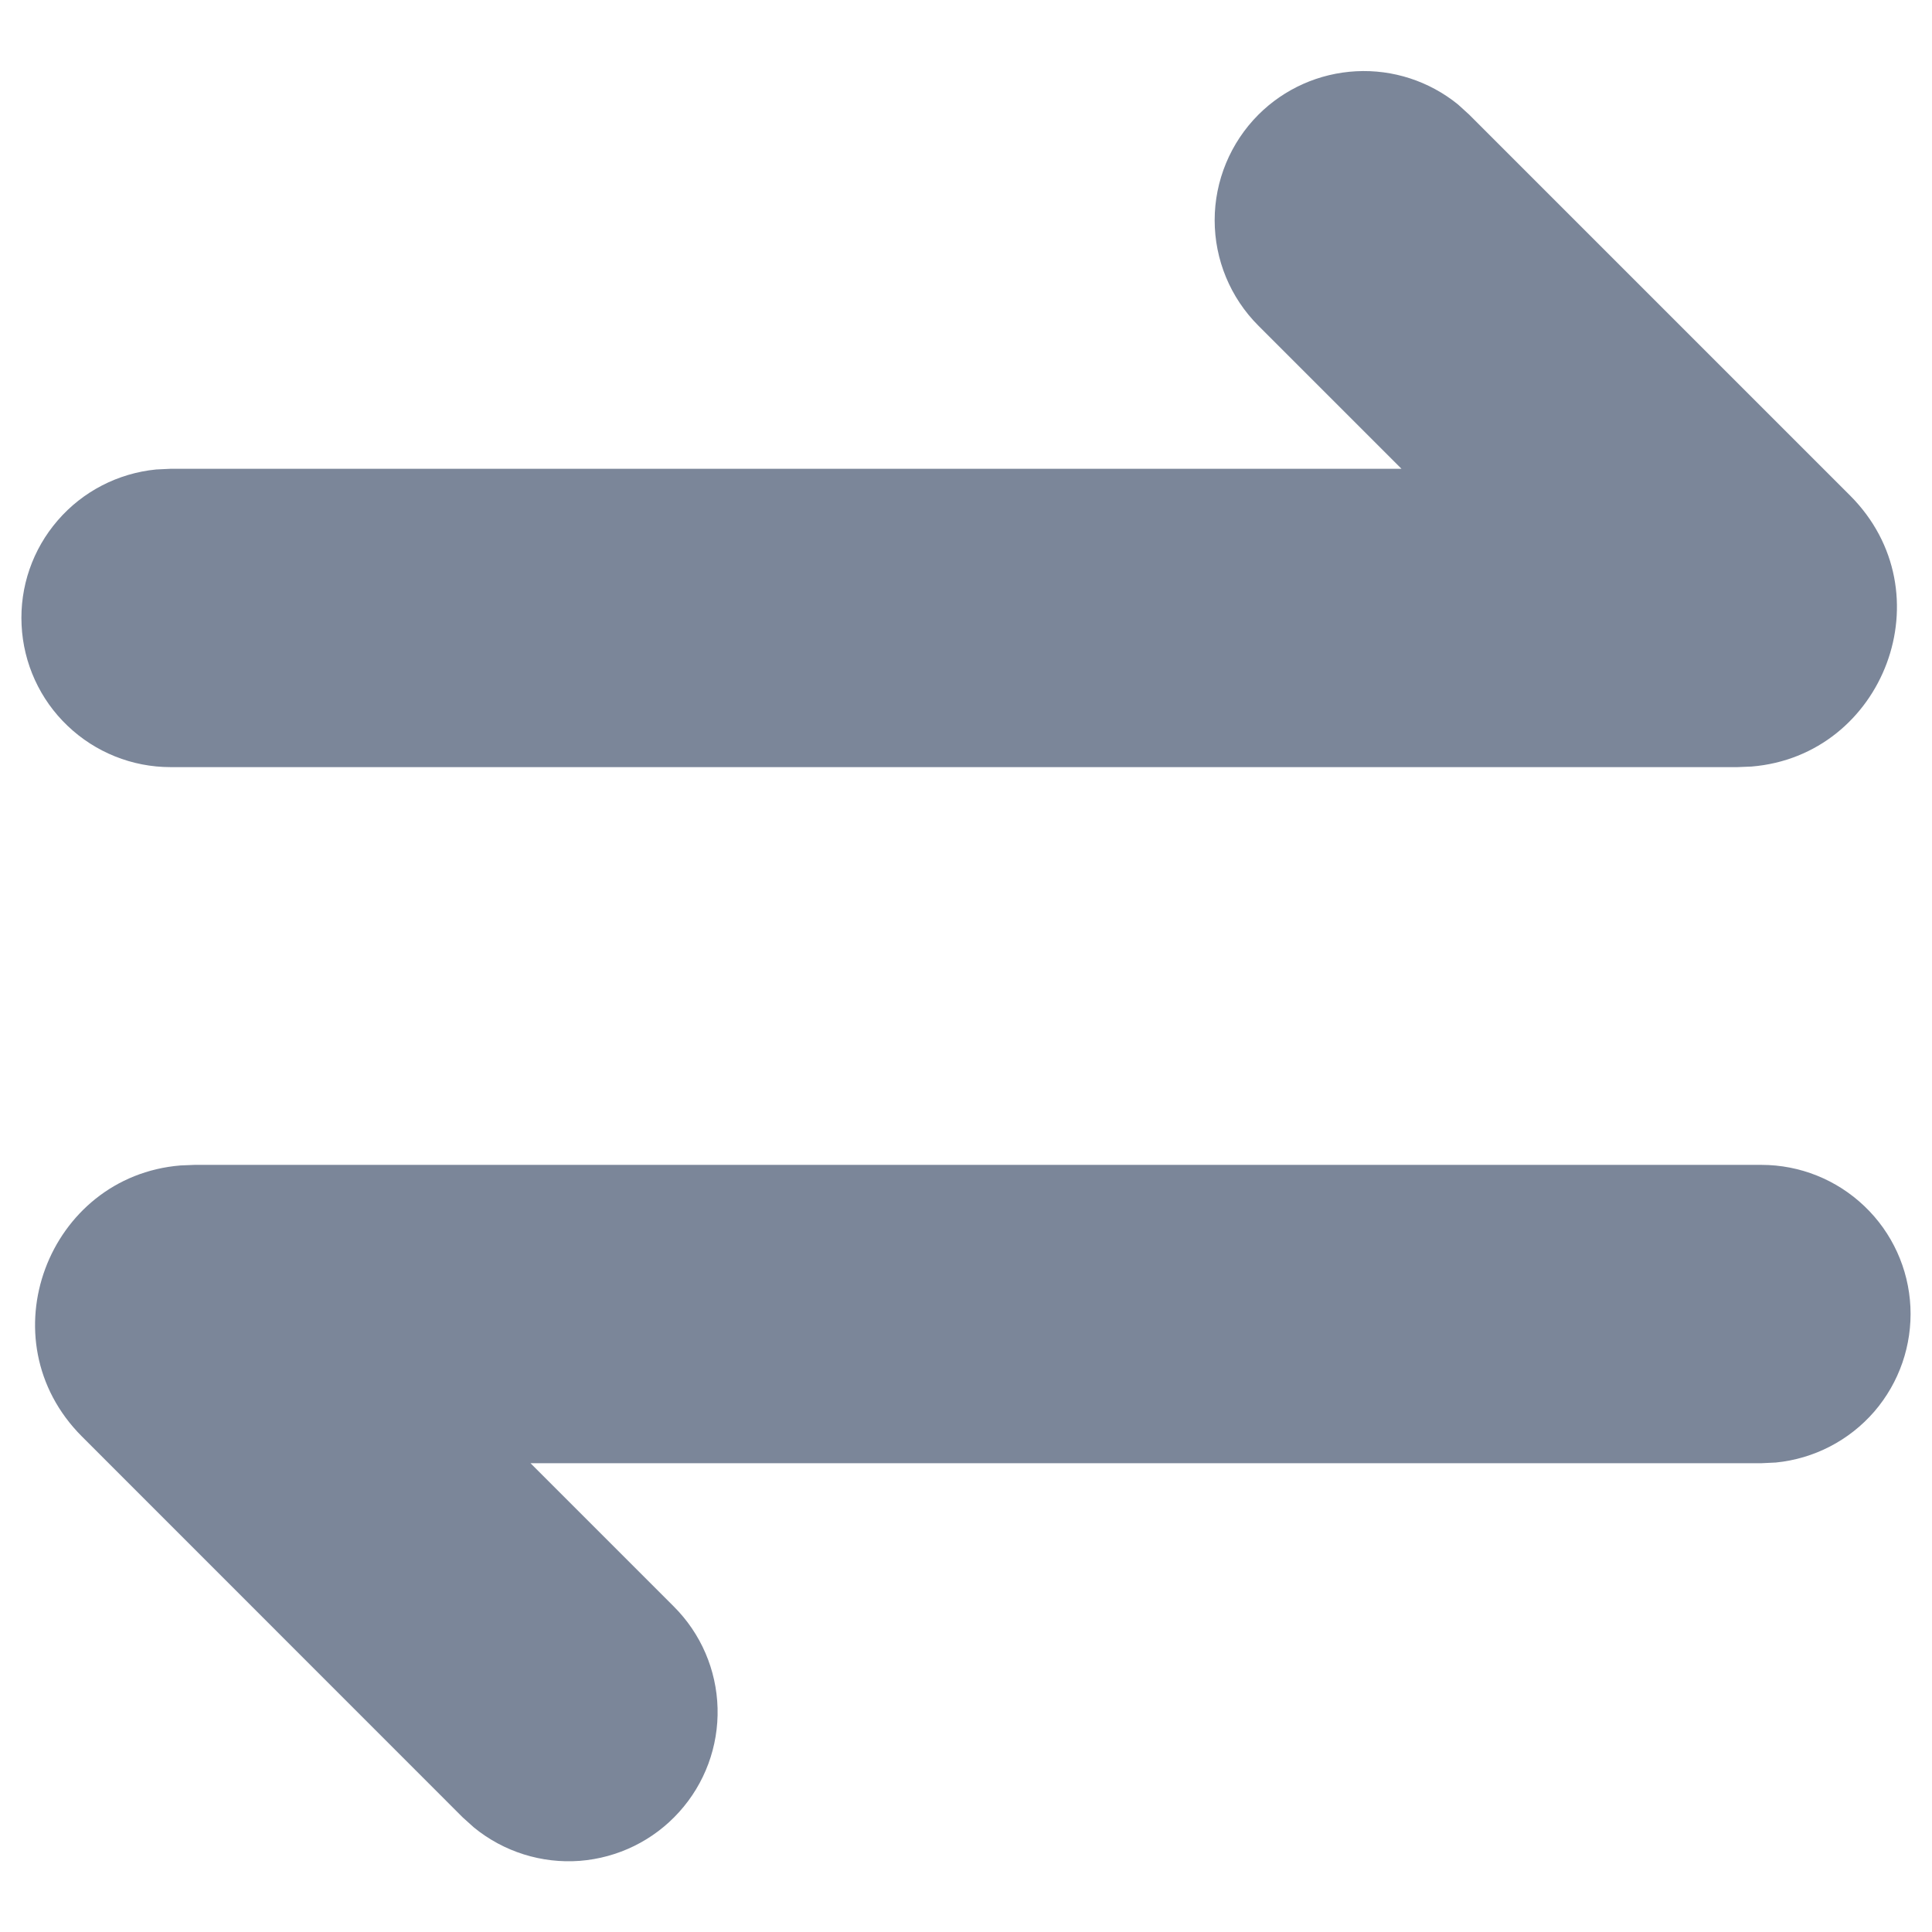 <svg width="17" height="17" viewBox="0 0 17 17" fill="none" xmlns="http://www.w3.org/2000/svg">
<path d="M15.5 10.25C15.837 10.25 16.161 10.38 16.405 10.613C16.649 10.845 16.794 11.163 16.81 11.499C16.826 11.836 16.712 12.166 16.492 12.421C16.271 12.676 15.961 12.836 15.626 12.869L15.5 12.875H4.668L5.928 14.135C6.167 14.373 6.305 14.693 6.314 15.03C6.323 15.367 6.202 15.694 5.976 15.944C5.75 16.195 5.437 16.348 5.101 16.374C4.765 16.399 4.432 16.294 4.171 16.081L4.071 15.991L0.721 12.64C-0.131 11.787 0.424 10.35 1.588 10.255L1.711 10.25H15.5ZM11.072 1.01C11.302 0.78 11.608 0.644 11.933 0.627C12.257 0.61 12.576 0.714 12.829 0.919L12.928 1.009L16.279 4.36C17.131 5.213 16.576 6.65 15.412 6.745L15.289 6.75H1.5C1.163 6.75 0.839 6.62 0.595 6.387C0.351 6.155 0.206 5.837 0.19 5.501C0.173 5.164 0.287 4.834 0.508 4.579C0.728 4.324 1.038 4.164 1.374 4.131L1.5 4.125H12.332L11.072 2.865C10.826 2.619 10.688 2.285 10.688 1.938C10.688 1.59 10.827 1.256 11.072 1.01Z" fill="#7B8699"/>
</svg>
